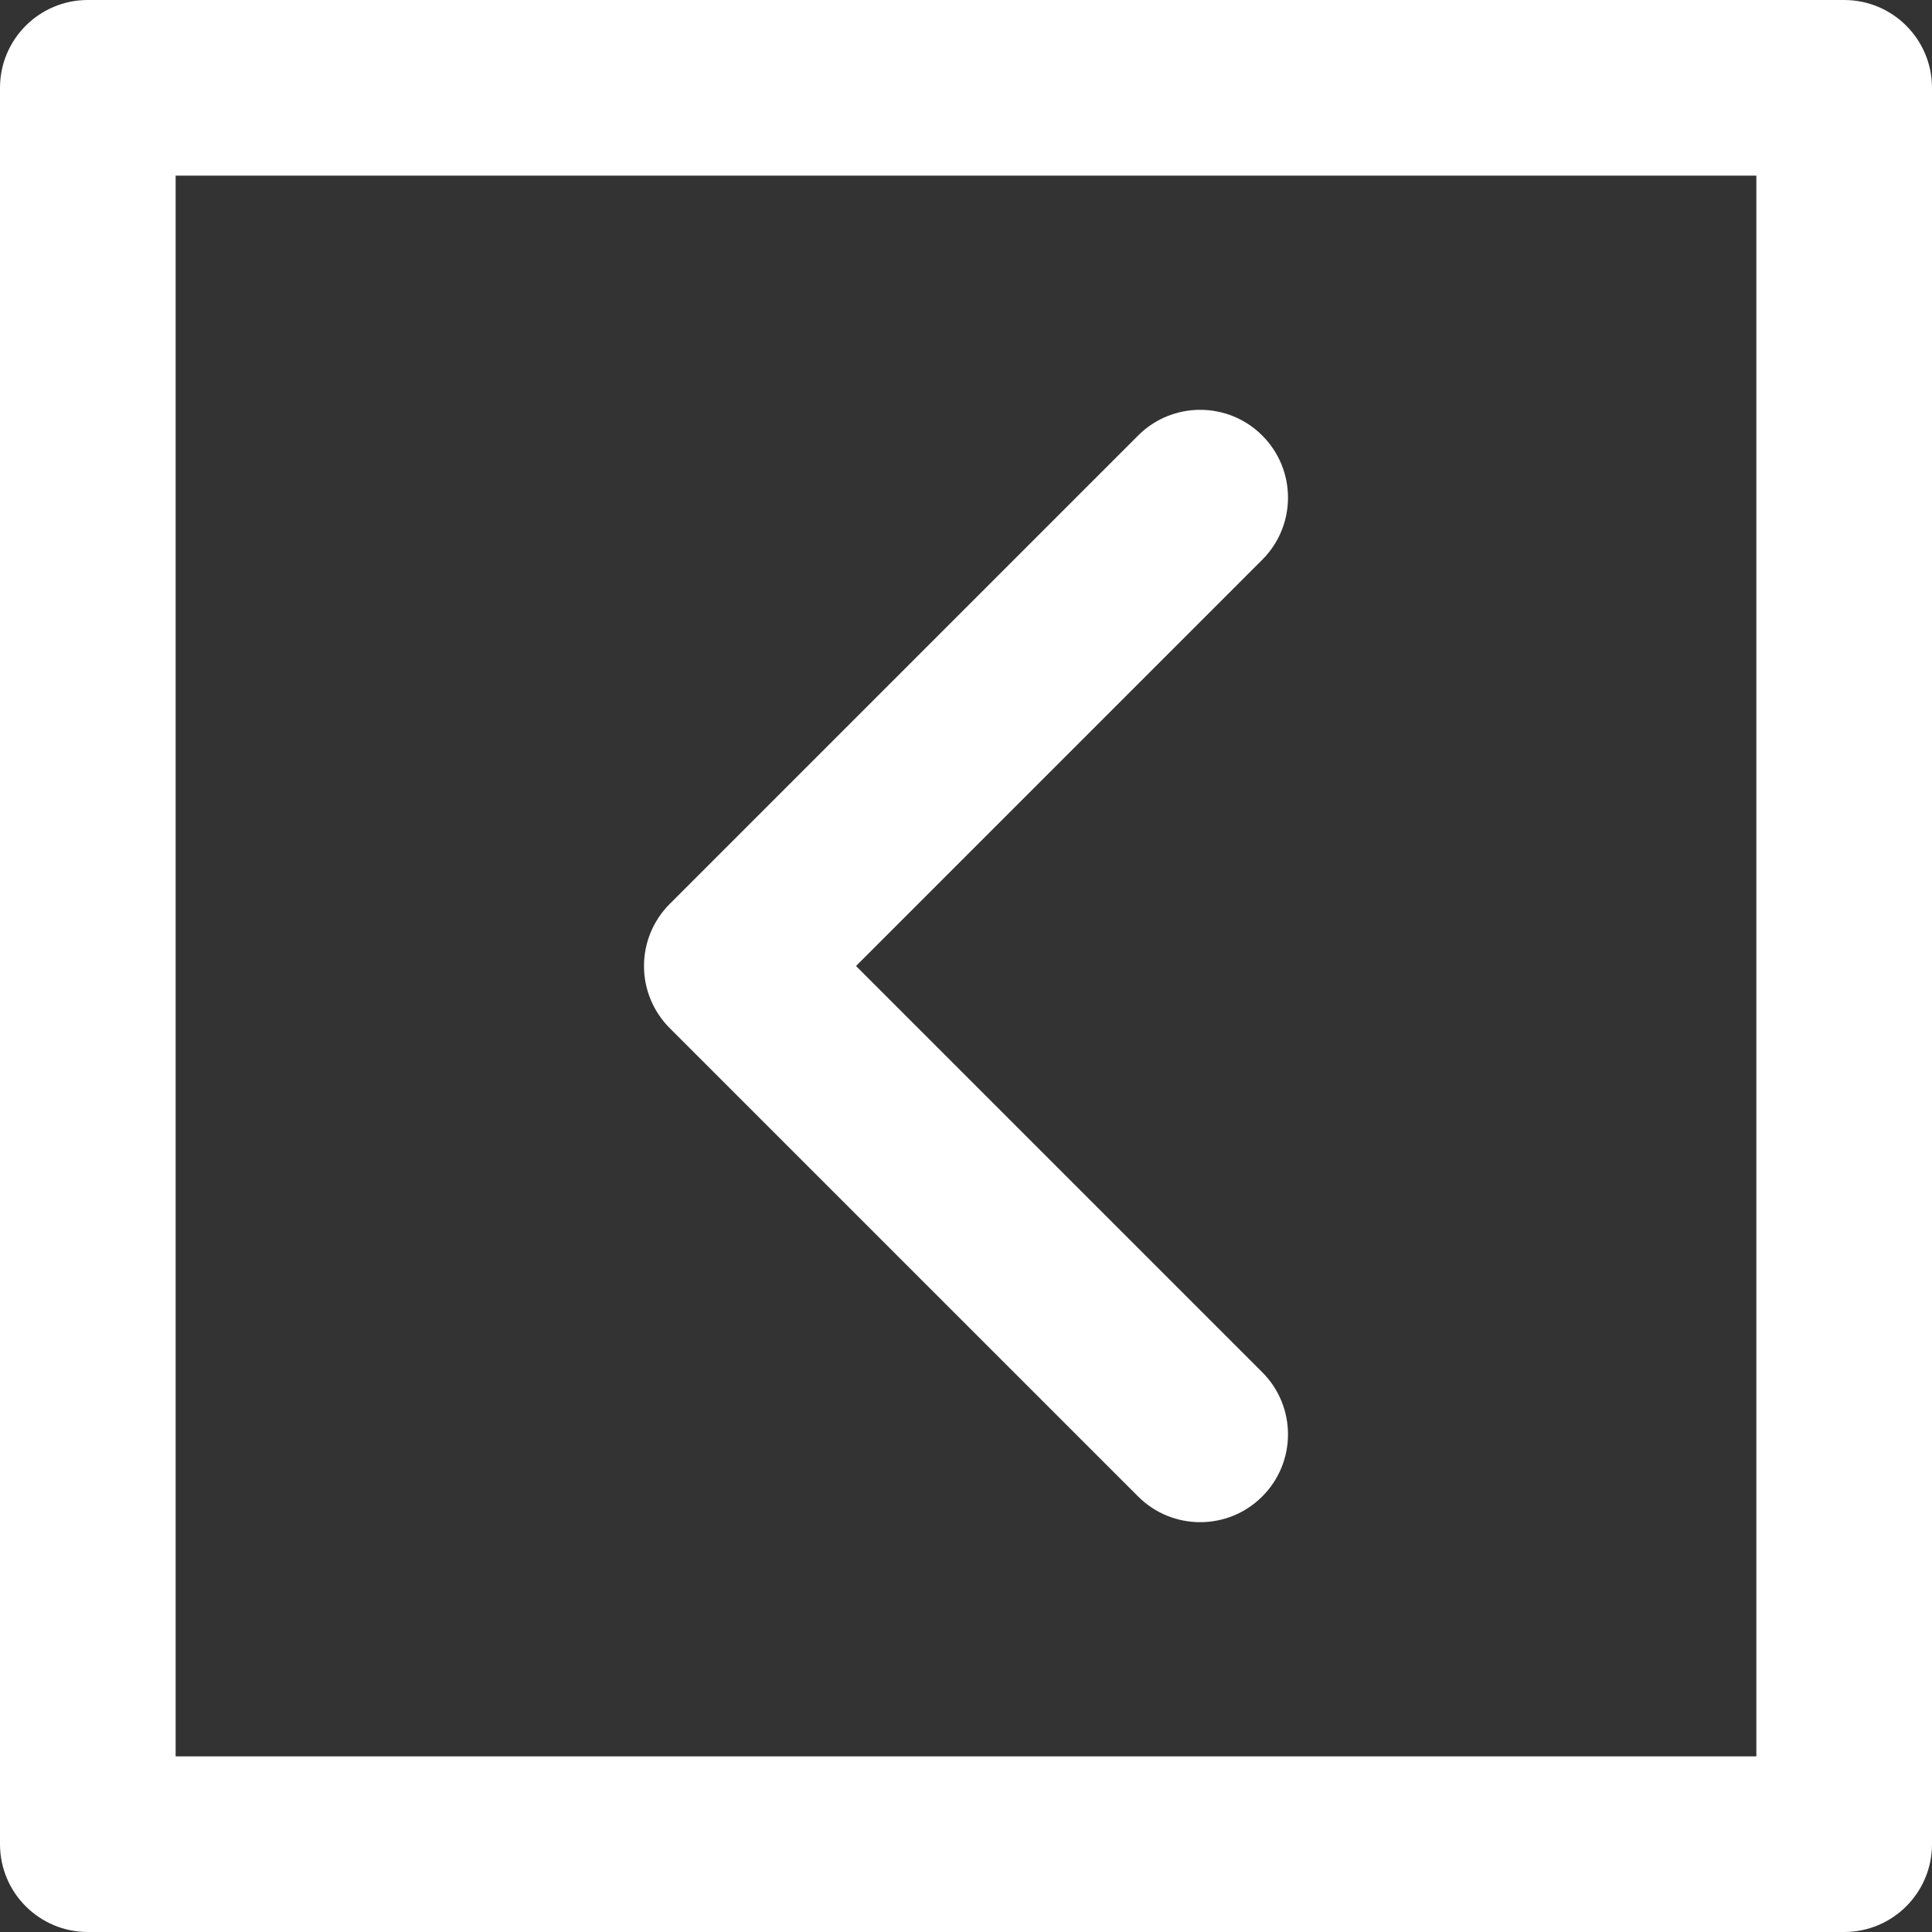 <?xml version="1.0" encoding="iso-8859-1"?>
<!-- Generator: Adobe Illustrator 19.0.0, SVG Export Plug-In . SVG Version: 6.00 Build 0)  -->
<svg xmlns="http://www.w3.org/2000/svg" xmlns:xlink="http://www.w3.org/1999/xlink" version="1.1" id="Layer_1" x="0px" y="0px" viewBox="0 0 330 330" style="enable-background:new 0 0 330 330;" xml:space="preserve" width="512px" height="512px">
<rect x="0" y="0" width="330" height="330" fill="#333333" stroke="none"/>
<g id="XMLID_28_">
	<path id="XMLID_29_" d="M315,0H15C6.716,0,0,6.716,0,15v300c0,8.284,6.716,15,15,15h300c8.284,0,15-6.716,15-15V15   C330,6.716,323.284,0,315,0z M300,300H30V30h270V300z" fill="#FFFFFF"/>
	<path id="XMLID_71_" d="M194.394,255.607C197.322,258.536,201.161,260,205,260s7.678-1.464,10.606-4.394   c5.858-5.858,5.858-15.355,0-21.213l-69.393-69.392l69.393-69.395c5.858-5.858,5.858-15.355,0-21.213   c-5.857-5.857-15.355-5.858-21.213,0.001l-80,80.002c-2.813,2.813-4.394,6.628-4.394,10.607c0,3.979,1.58,7.794,4.394,10.607   L194.394,255.607z" fill="#FFFFFF"/>
</g>
<g>
</g>
<g>
</g>
<g>
</g>
<g>
</g>
<g>
</g>
<g>
</g>
<g>
</g>
<g>
</g>
<g>
</g>
<g>
</g>
<g>
</g>
<g>
</g>
<g>
</g>
<g>
</g>
<g>
</g>
</svg>
